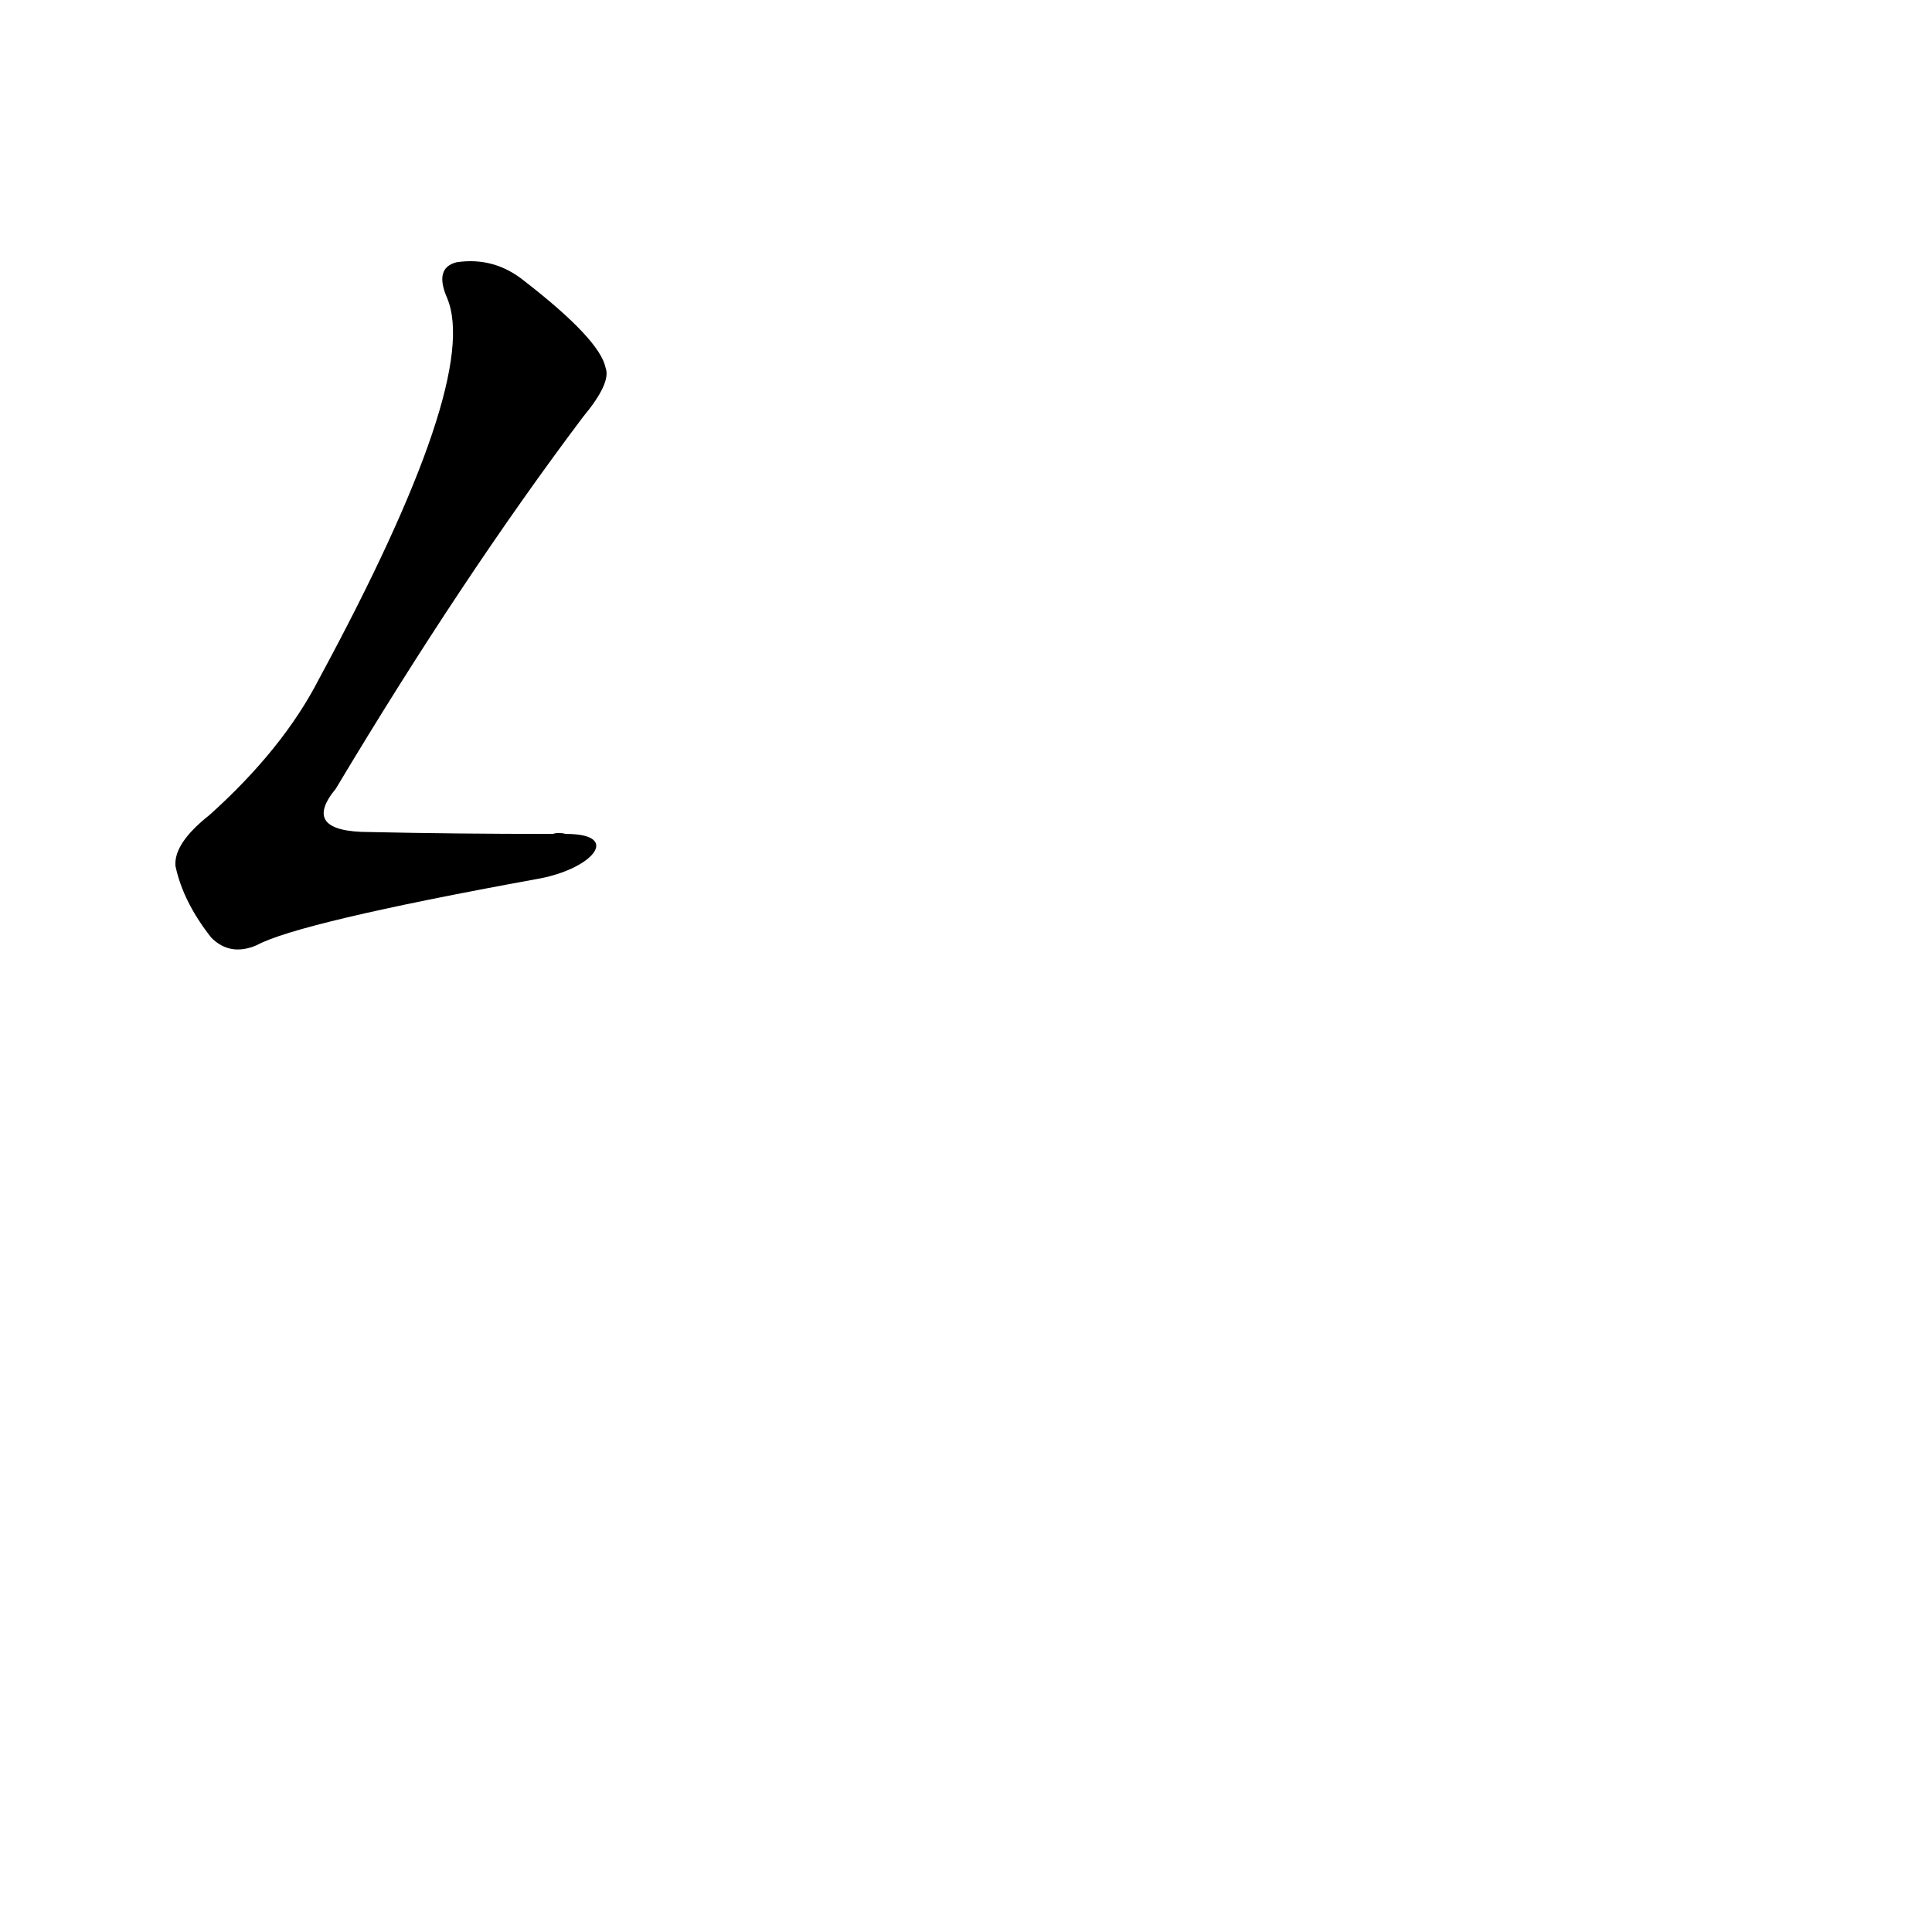 <?xml version='1.0' encoding='utf-8'?>
<svg xmlns="http://www.w3.org/2000/svg" version="1.1" viewBox="0 0 1024 1024"><g transform="scale(1, -1) translate(0, -900)"><path d="M 300 458 Q 296 459 293 458 Q 241 458 196 459 Q 159 459 178 482 Q 245 594 309 679 Q 324 697 321 705 Q 318 720 278 751 Q 262 764 242 761 Q 230 758 237 742 Q 255 699 169 540 Q 150 503 111 468 Q 92 453 93 441 Q 97 422 112 403 Q 122 393 136 399 Q 158 411 284 434 C 314 439 330 458 300 458 Z" fill="black" /></g></svg>